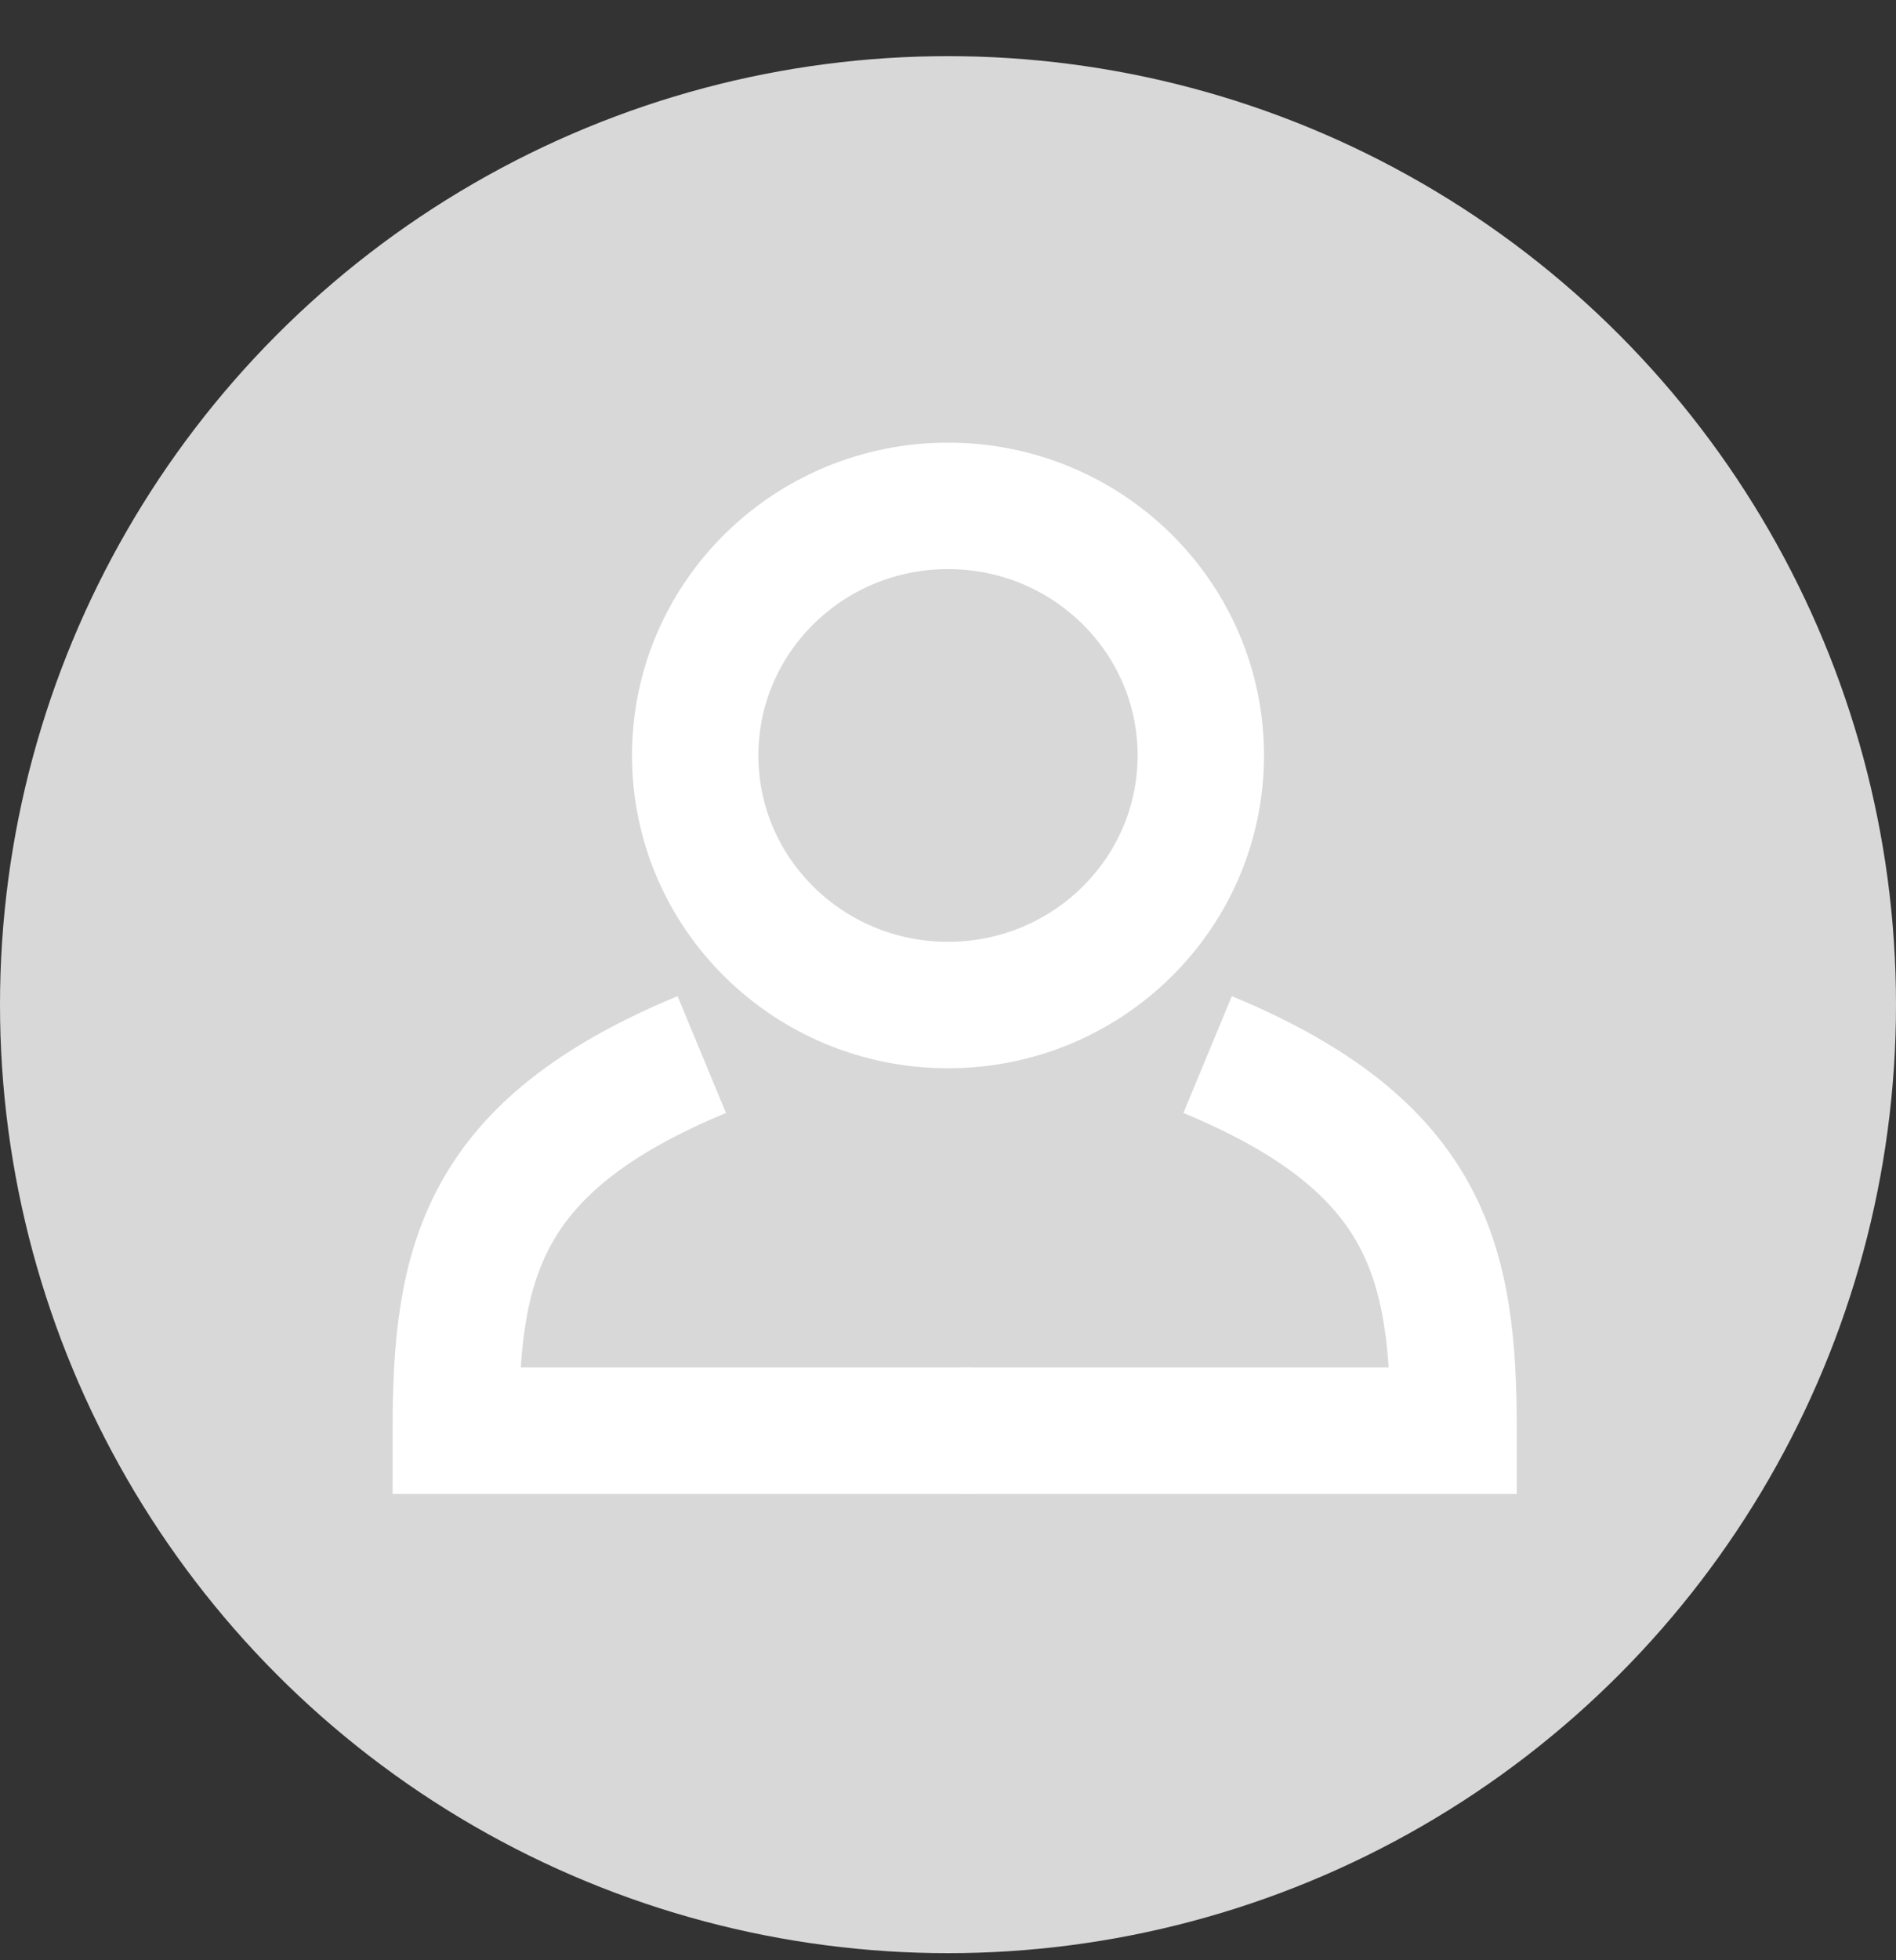 <?xml version="1.0" encoding="UTF-8" standalone="no"?>
<svg width="30px" height="31px" viewBox="0 0 30 31" version="1.1" xmlns="http://www.w3.org/2000/svg" xmlns:xlink="http://www.w3.org/1999/xlink" xmlns:sketch="http://www.bohemiancoding.com/sketch/ns">
    <rect x="0" y="0" width="30" height="31" fill="#333333" stroke="none"/>
    <!-- Generator: Sketch 3.3 (11970) - http://www.bohemiancoding.com/sketch -->
    <title>icon-qa-account</title>
    <desc>Created with Sketch.</desc>
    <defs></defs>
    <g id="icons" stroke="none" stroke-width="1" fill="none" fill-rule="evenodd" sketch:type="MSPage">
        <g id="icon-qa-account" sketch:type="MSLayerGroup" transform="translate(0, 0.888)">
            <ellipse id="Oval-59-Copy" fill="#D8D8D8" sketch:type="MSShapeGroup" cx="15" cy="15" rx="15" ry="15"></ellipse>
            <g id="Oval-61-+-Path-45-+-Path-45-Copy" transform="translate(7, 7.112)" stroke="#FFFFFF" stroke-width="2" sketch:type="MSShapeGroup">
                <ellipse id="Oval-61" fill="#D8D8D8" cx="8" cy="3.947" rx="4" ry="3.947"></ellipse>
                <path d="M4.104,8.677 C0.598,10.131 0.212,11.976 0.212,14.626 C0.212,14.626 2.799,14.626 8.37,14.626" id="Path-45"></path>
                <path d="M12.108,8.677 C15.614,10.131 16,11.976 16,14.626 C16,14.626 13.782,14.626 8.212,14.626" id="Path-45-Copy"></path>
            </g>
        </g>
    </g>
</svg>